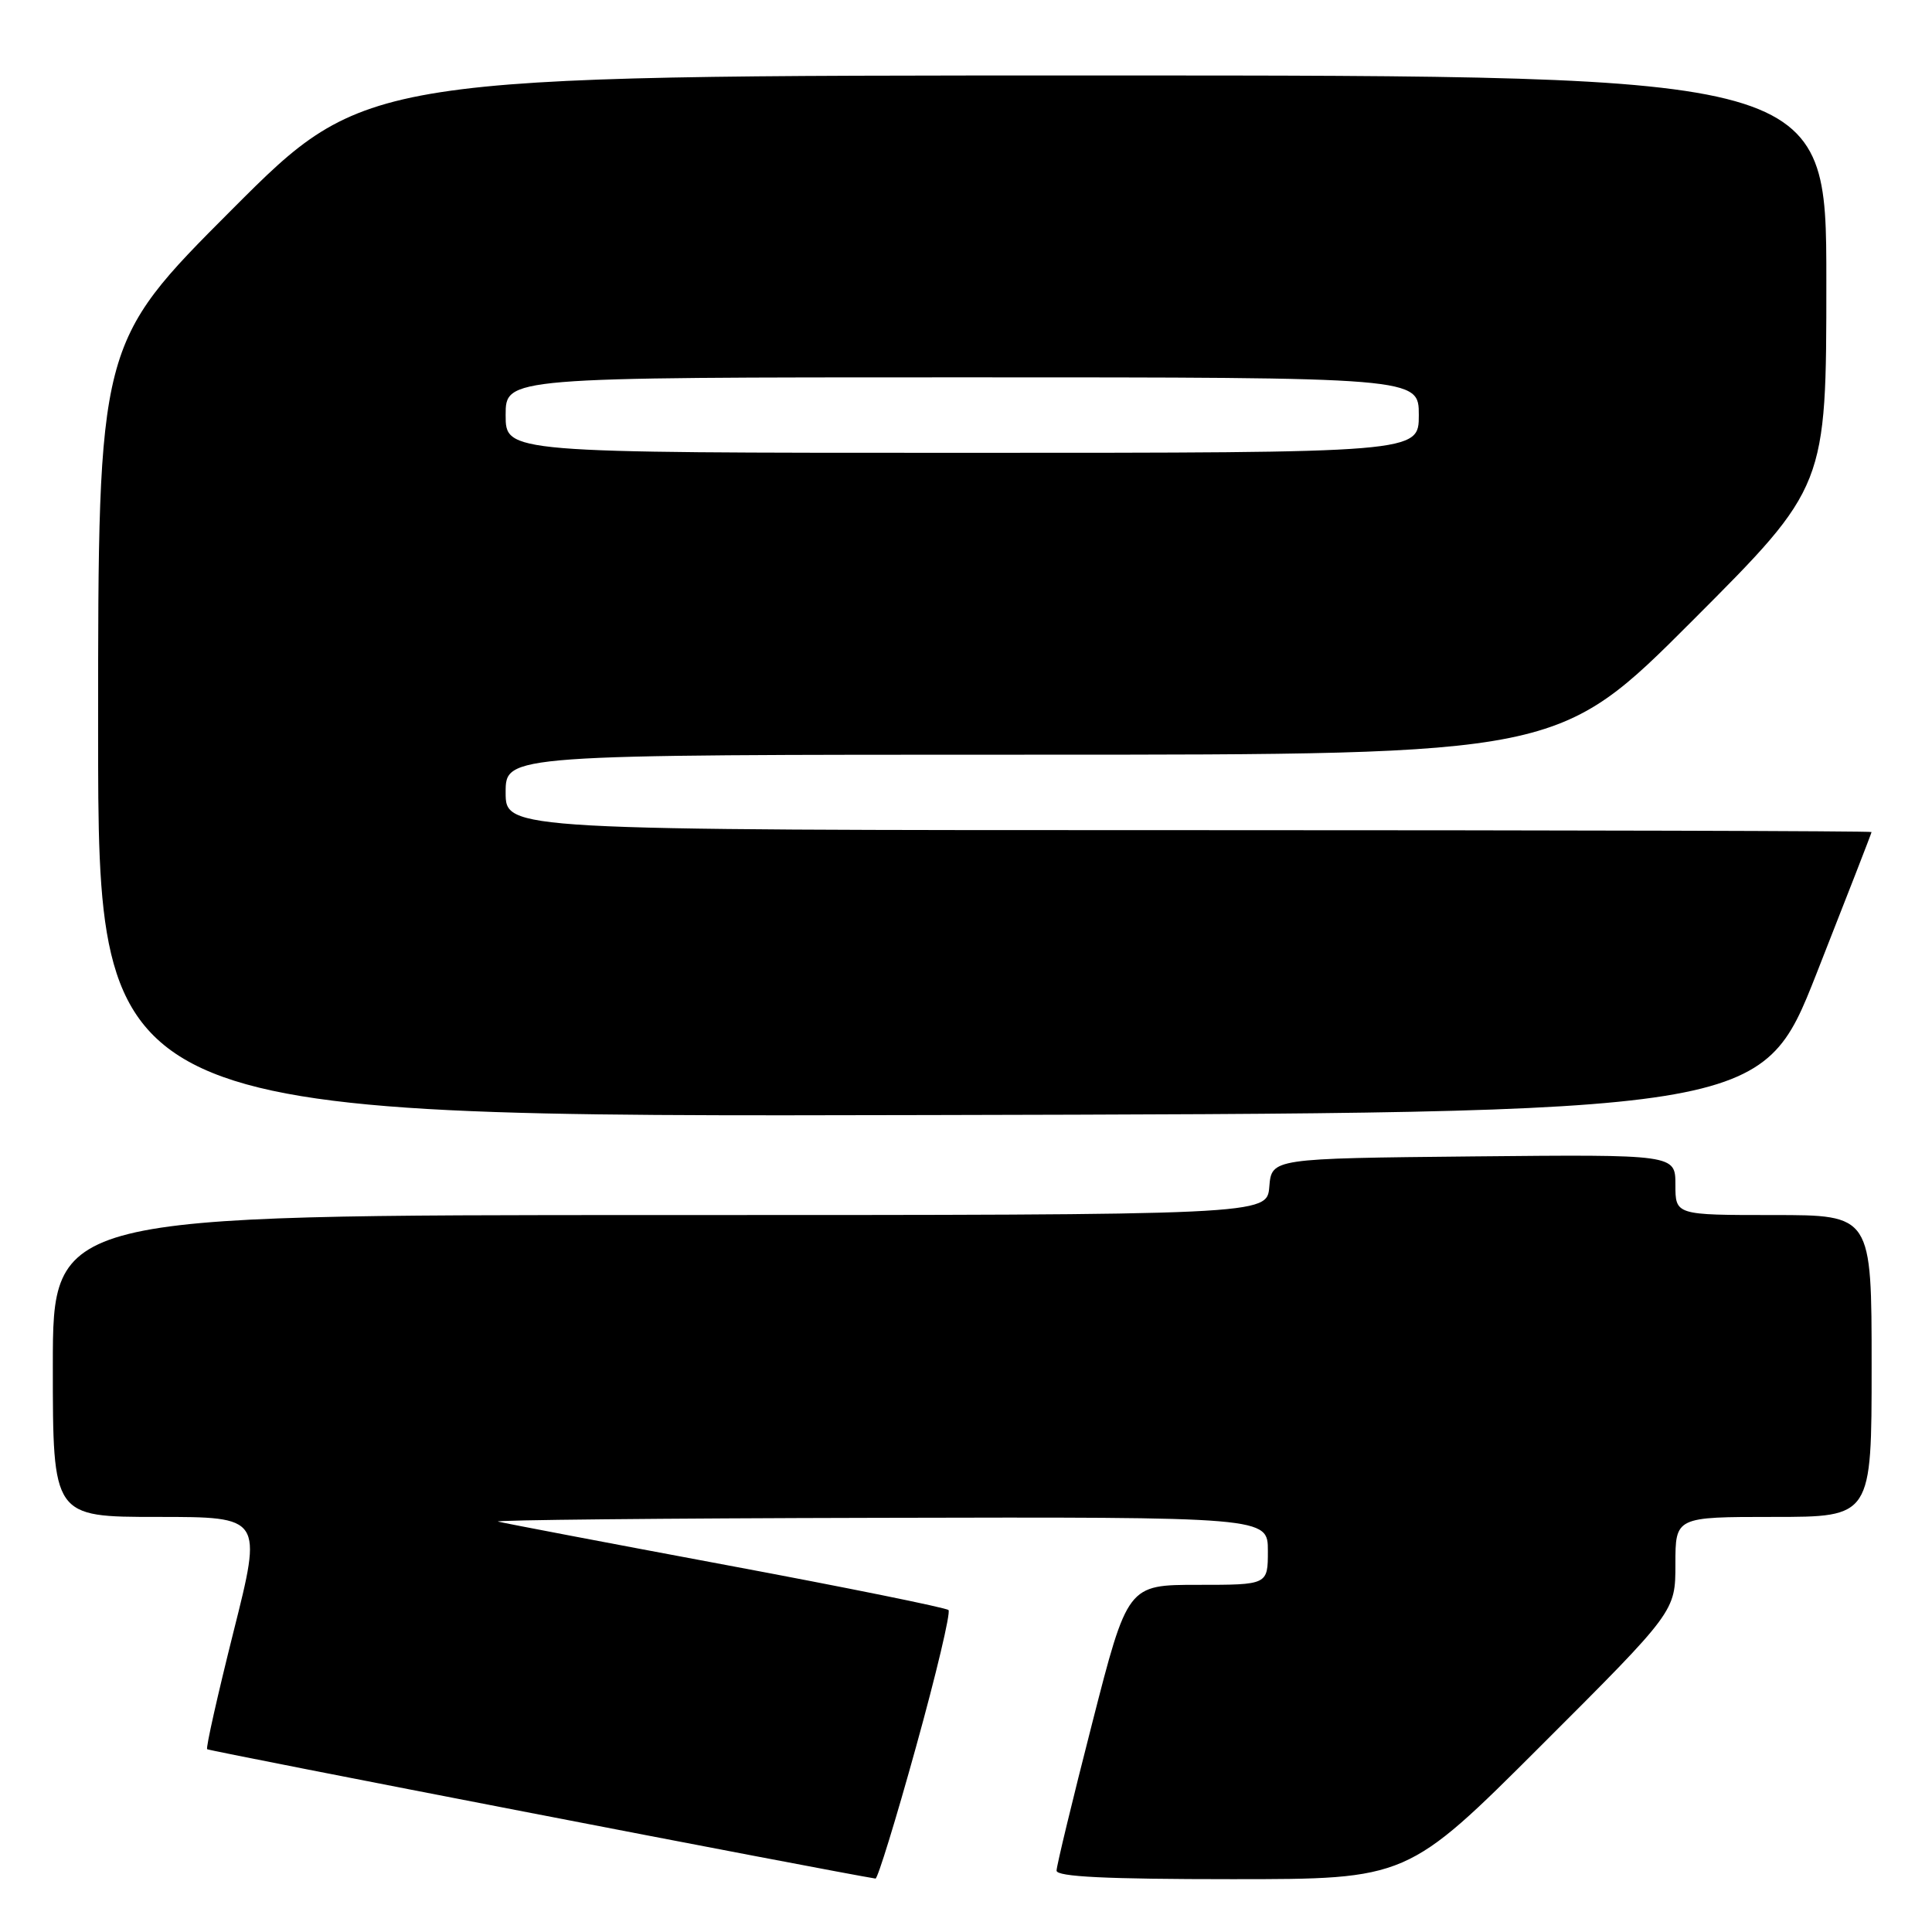<?xml version="1.0" encoding="UTF-8" standalone="no"?>
<!DOCTYPE svg PUBLIC "-//W3C//DTD SVG 1.1//EN" "http://www.w3.org/Graphics/SVG/1.1/DTD/svg11.dtd" >
<svg xmlns="http://www.w3.org/2000/svg" xmlns:xlink="http://www.w3.org/1999/xlink" version="1.1" viewBox="0 0 256 256">
 <g >
 <path fill="currentColor"
d=" M 121.38 231.46 C 124.06 221.81 125.99 213.66 125.68 213.34 C 125.36 213.03 112.15 210.35 96.30 207.39 C 80.46 204.43 66.83 201.83 66.00 201.62 C 65.17 201.41 87.79 201.18 116.25 201.12 C 168.00 201.00 168.00 201.00 168.00 205.50 C 168.00 210.00 168.00 210.00 158.71 210.00 C 149.41 210.00 149.41 210.00 144.71 228.37 C 142.12 238.48 140.00 247.25 140.00 247.87 C 140.00 248.68 146.65 249.00 163.24 249.00 C 186.48 249.00 186.48 249.00 204.24 231.26 C 222.00 213.52 222.00 213.52 222.00 207.26 C 222.00 201.00 222.00 201.00 235.00 201.00 C 248.00 201.00 248.00 201.00 248.00 181.00 C 248.00 161.00 248.00 161.00 235.00 161.00 C 222.00 161.00 222.00 161.00 222.00 156.98 C 222.00 152.97 222.00 152.97 195.25 153.23 C 168.50 153.50 168.50 153.50 168.19 157.25 C 167.88 161.00 167.88 161.00 87.44 161.00 C 7.00 161.00 7.00 161.00 7.00 181.00 C 7.00 201.00 7.00 201.00 20.89 201.00 C 34.77 201.00 34.77 201.00 30.94 216.22 C 28.84 224.60 27.26 231.60 27.45 231.78 C 27.69 232.02 110.74 248.09 116.01 248.92 C 116.29 248.96 118.71 241.11 121.38 231.46 Z  M 240.70 129.00 C 244.70 118.83 247.99 110.39 247.99 110.25 C 248.00 110.11 207.28 110.00 157.50 110.00 C 67.00 110.00 67.00 110.00 67.00 105.00 C 67.00 100.00 67.00 100.00 136.76 100.00 C 206.52 100.00 206.52 100.00 224.26 82.24 C 242.00 64.48 242.00 64.48 242.00 37.24 C 242.00 10.00 242.00 10.00 145.24 10.00 C 48.48 10.00 48.48 10.00 30.74 27.76 C 13.00 45.52 13.00 45.52 13.00 96.76 C 13.00 148.01 13.00 148.01 123.20 147.75 C 233.41 147.50 233.41 147.50 240.70 129.00 Z  M 67.00 55.00 C 67.00 50.00 67.00 50.00 127.50 50.00 C 188.00 50.00 188.00 50.00 188.00 55.00 C 188.00 60.00 188.00 60.00 127.50 60.00 C 67.00 60.00 67.00 60.00 67.00 55.00 Z "/>
</g>
</svg>